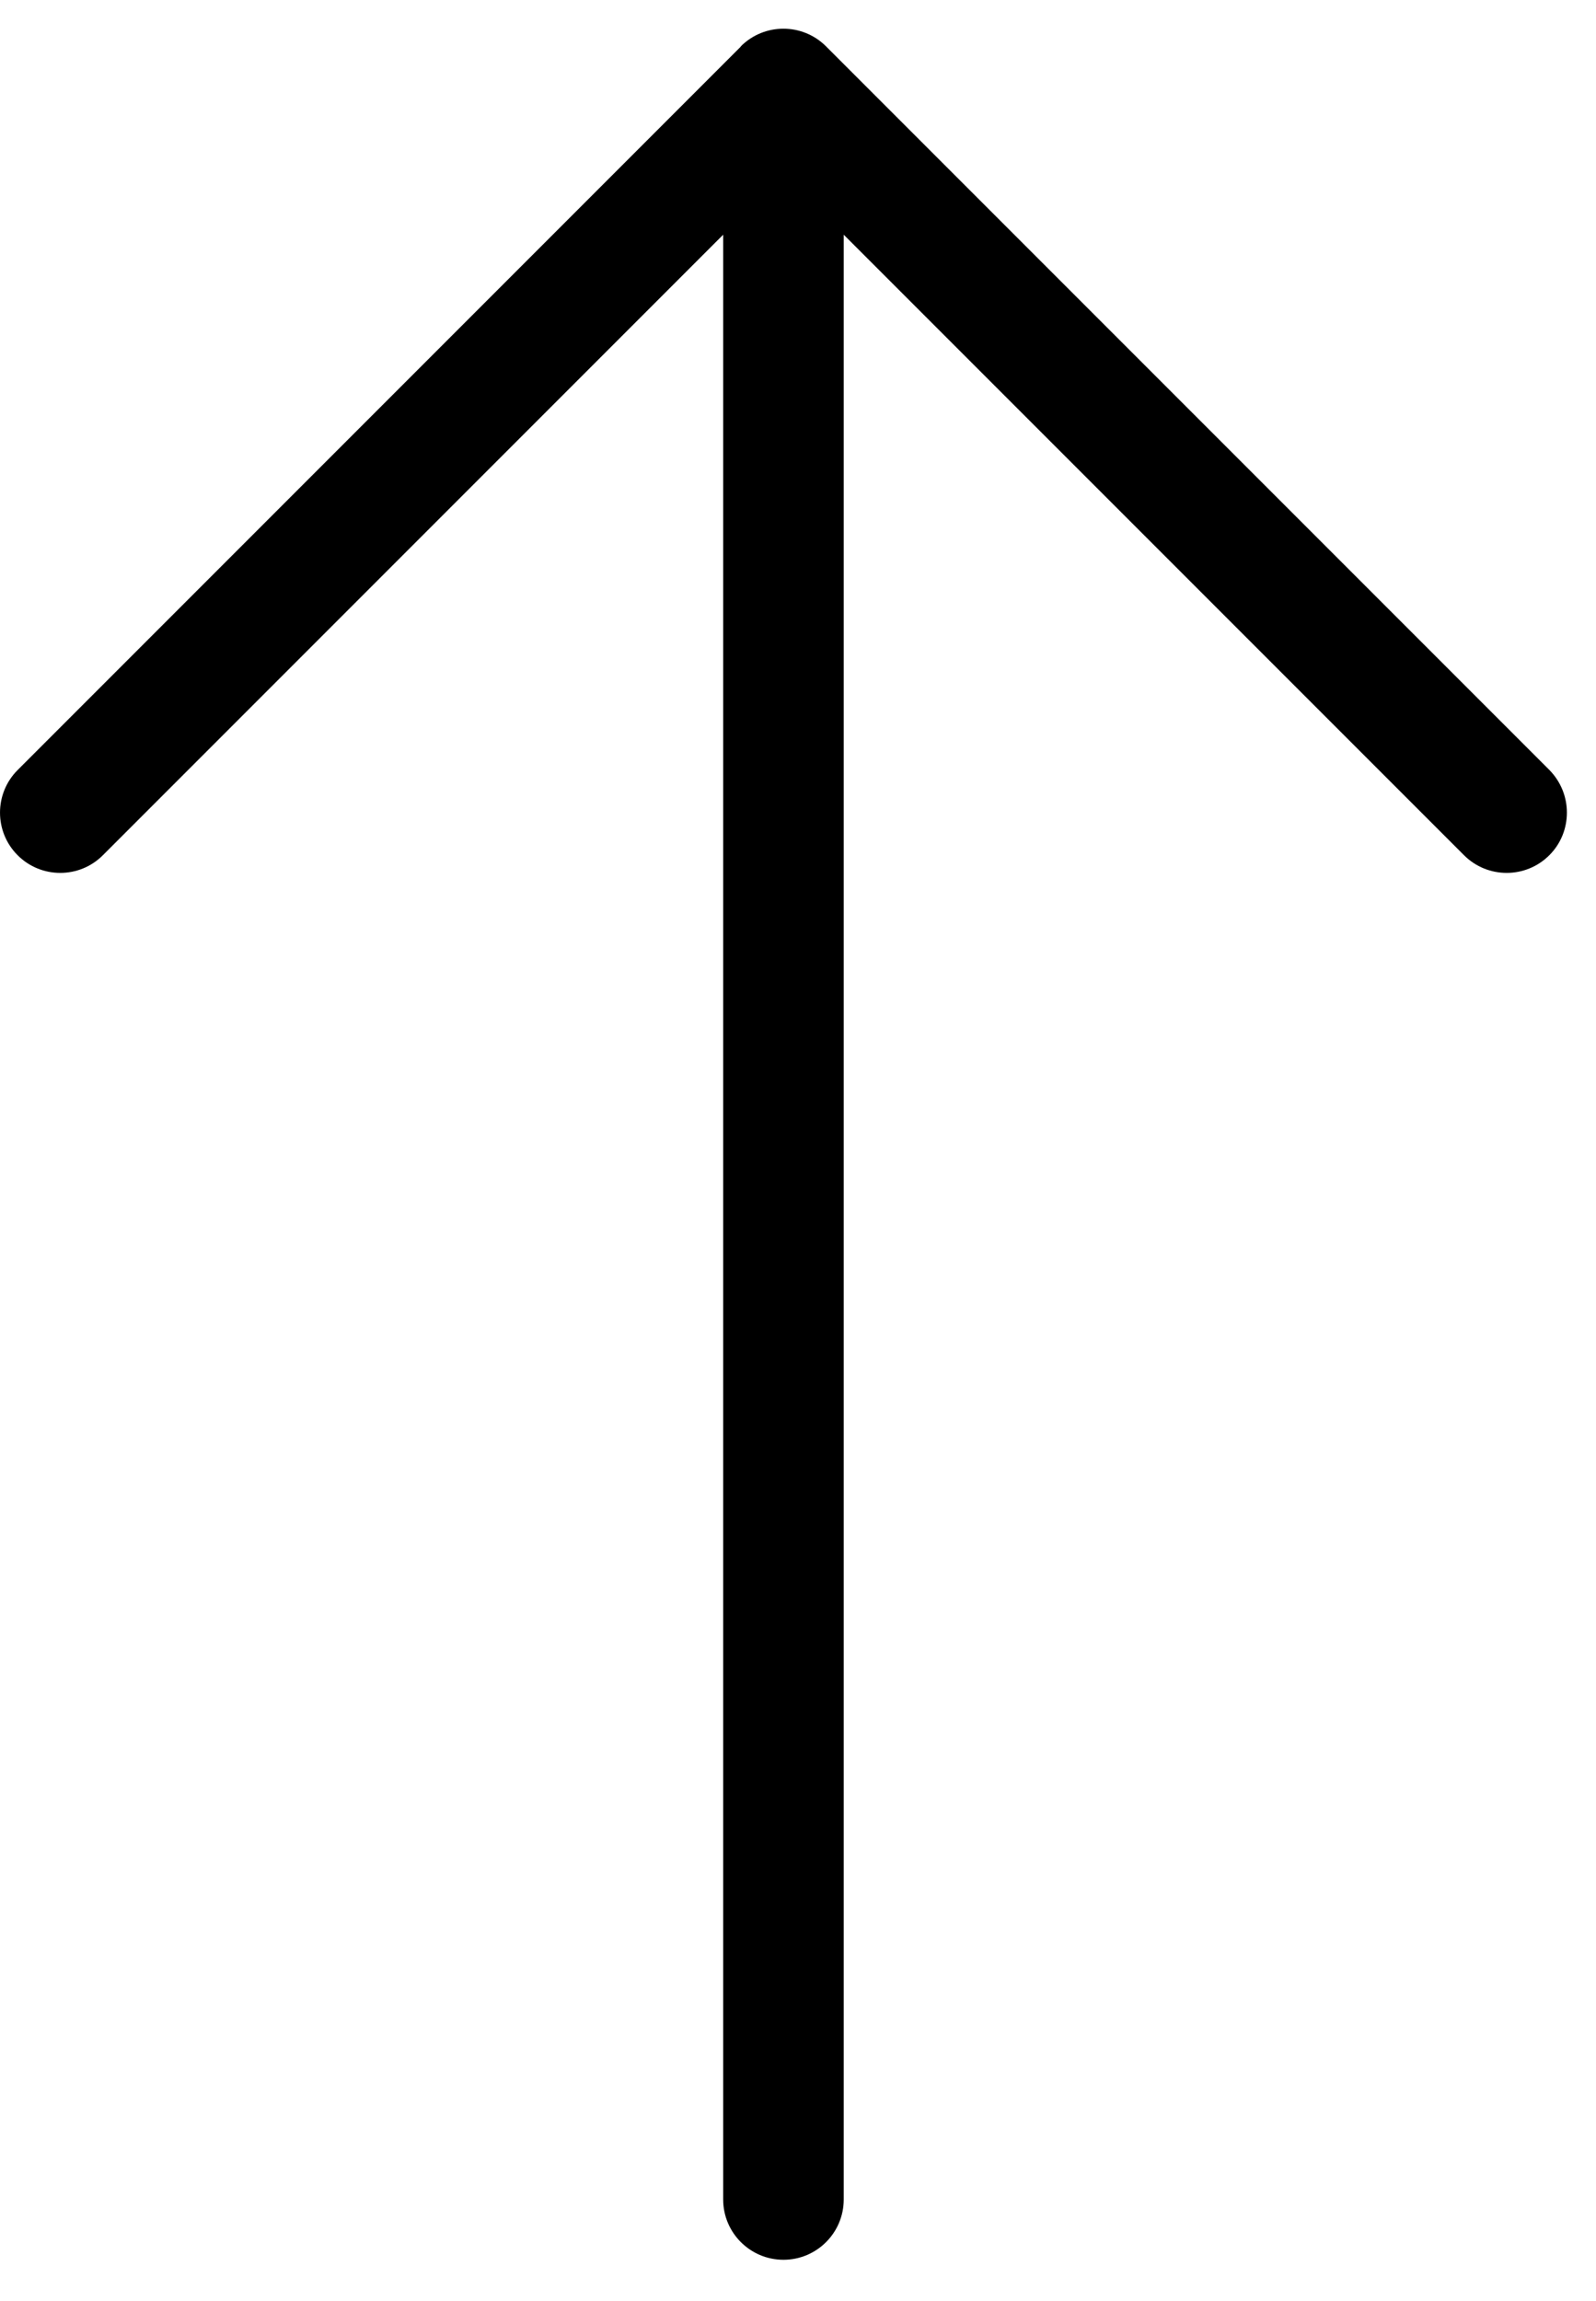<svg width="34" height="49" viewBox="0 0 34 49" fill="none" xmlns="http://www.w3.org/2000/svg">
<path d="M15.784 0.99L0.376 16.398C-0.125 16.898 -0.125 17.713 0.376 18.213C0.876 18.714 1.691 18.714 2.191 18.213L15.406 4.998L15.406 46.839C15.406 47.548 15.982 48.123 16.69 48.123C17.399 48.123 17.974 47.548 17.974 46.839L17.974 4.998L31.189 18.213C31.69 18.714 32.504 18.714 33.005 18.213C33.257 17.962 33.38 17.633 33.38 17.304C33.38 16.976 33.254 16.647 33.005 16.395L17.597 0.987C17.096 0.486 16.282 0.486 15.781 0.987L15.784 0.99Z" fill="black"/>
</svg>
